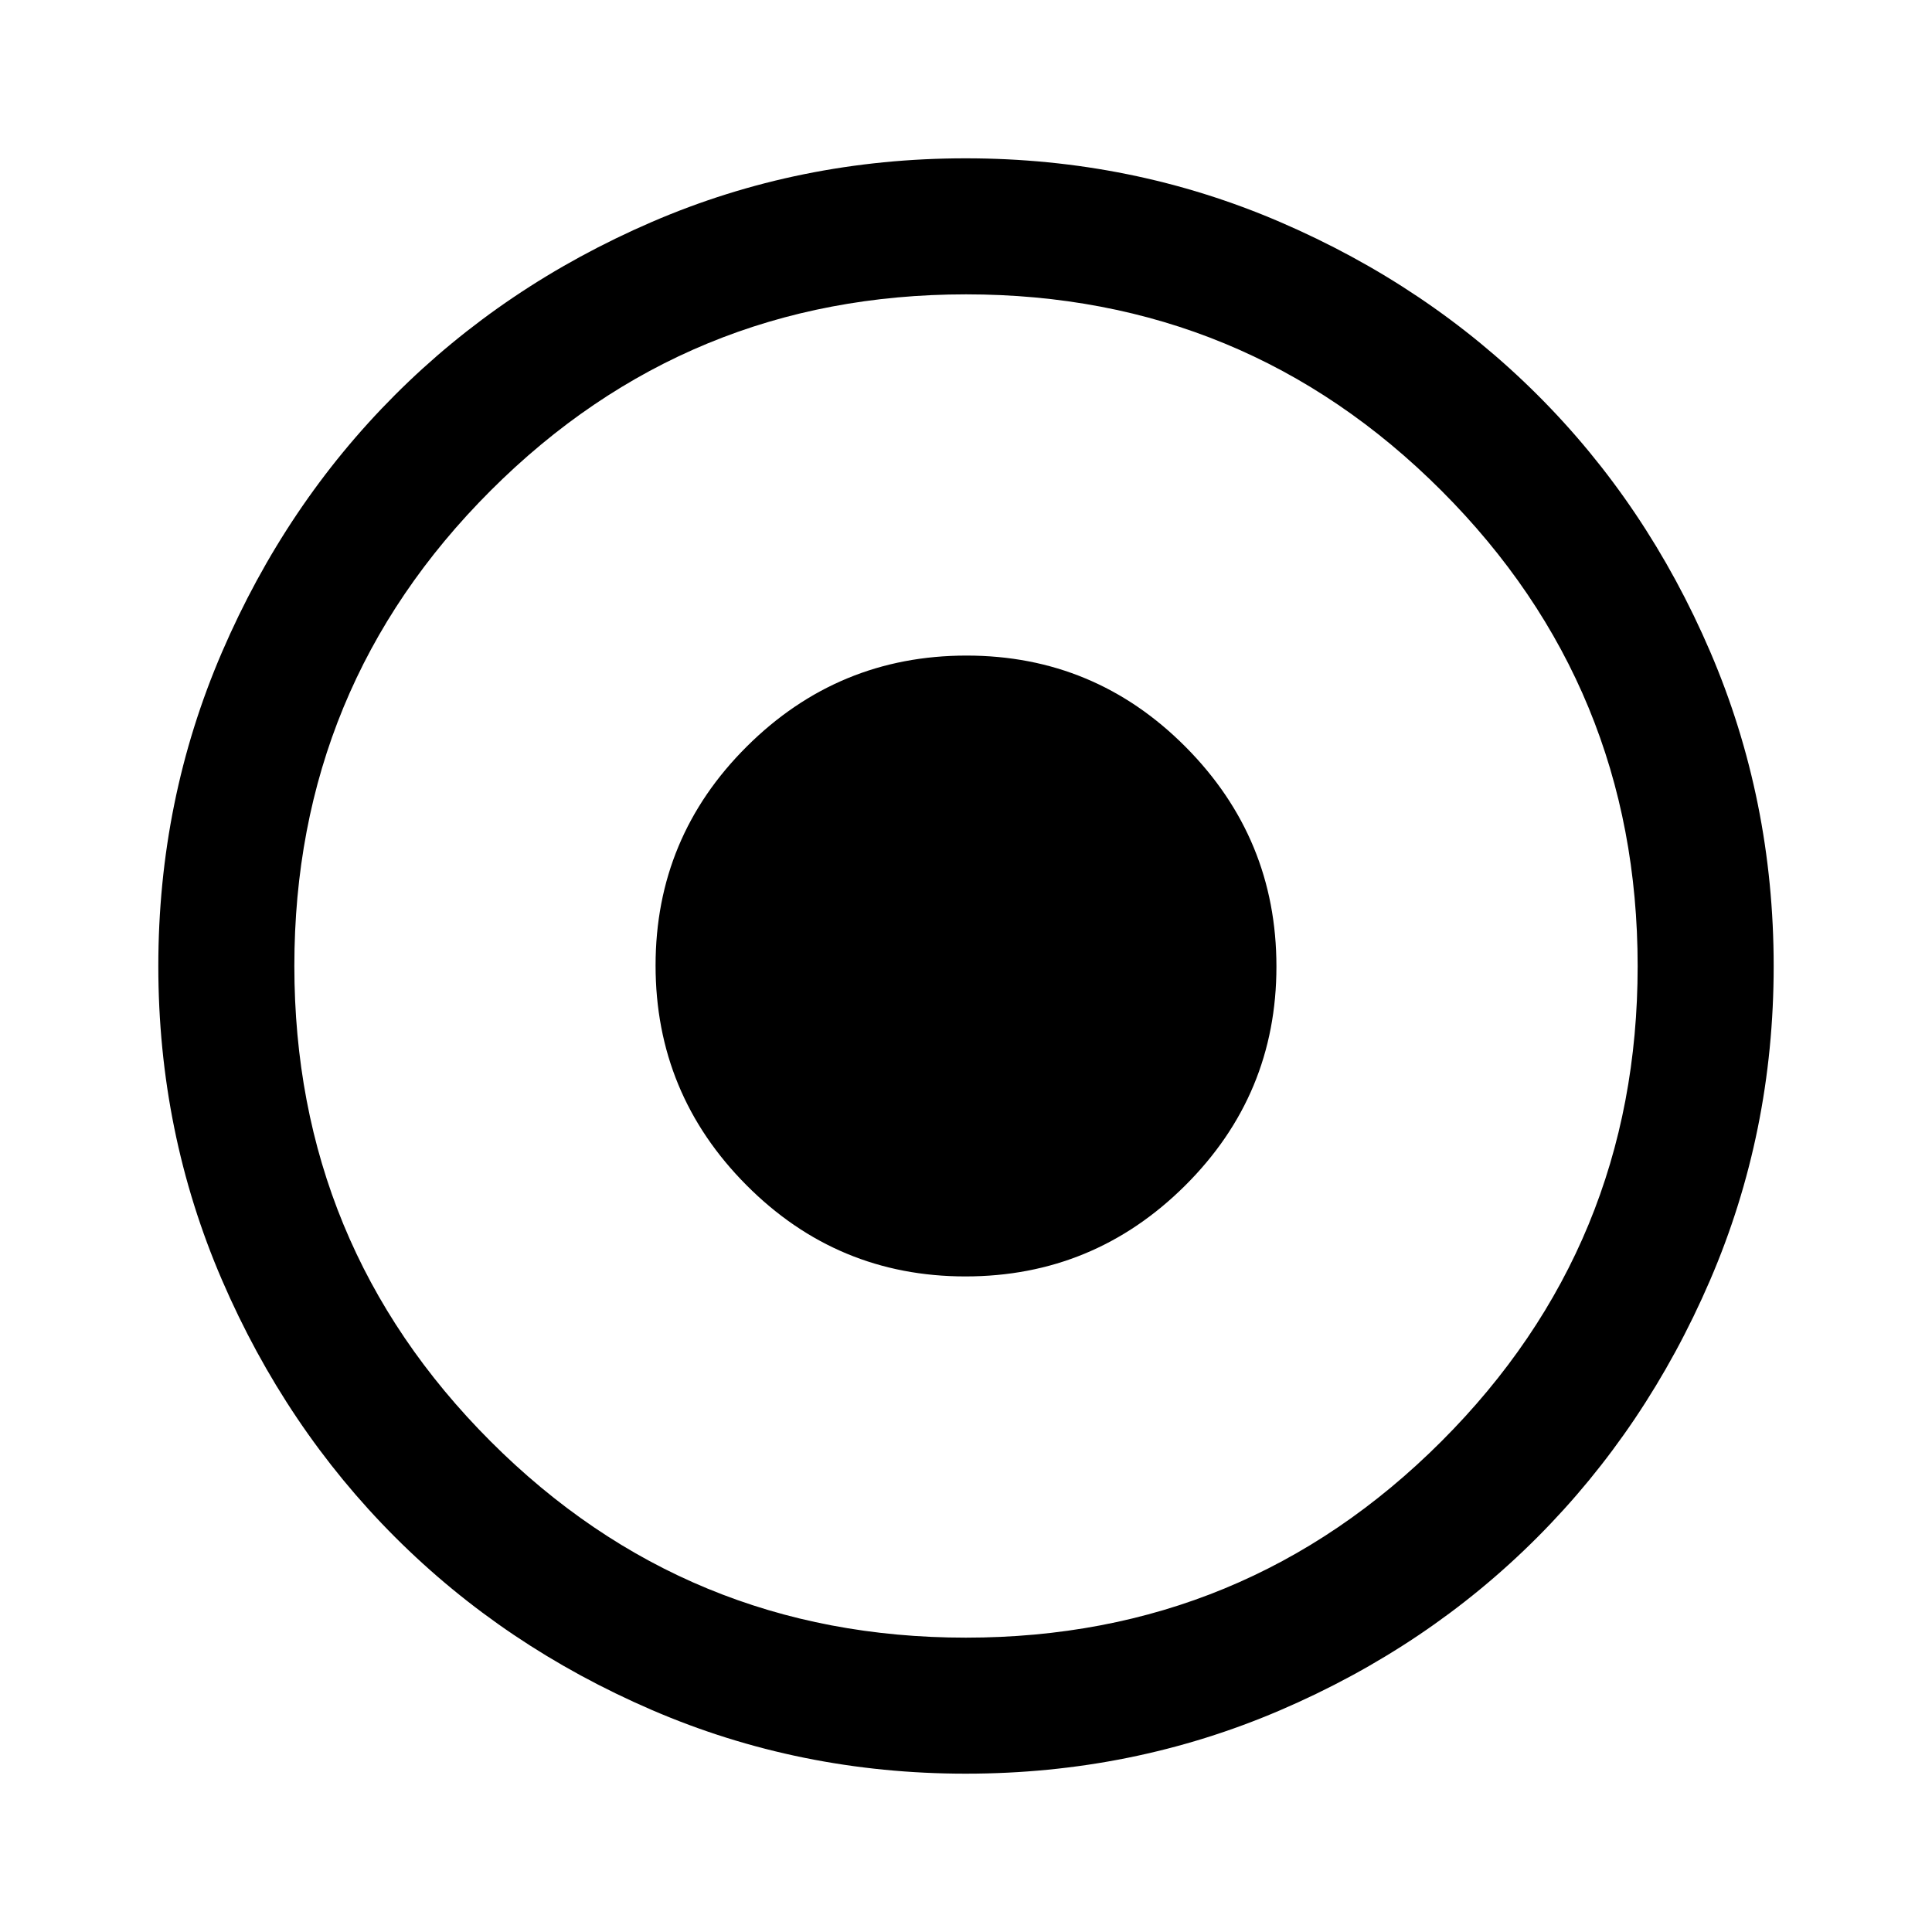 <svg xmlns="http://www.w3.org/2000/svg" height="40" viewBox="0 -960 960 960" width="40"><path d="M479.94-78.67q-82.71 0-156.07-31.66t-127.62-85.94q-54.27-54.28-85.93-127.66-31.65-73.38-31.65-156 0-82.63 31.64-156.03 31.64-73.41 85.89-127.72 54.24-54.3 127.57-85.98 73.33-31.67 156.06-31.67 82.72 0 156.22 31.64 73.51 31.65 127.88 85.89 54.37 54.25 85.89 127.7 31.51 73.45 31.51 156.16t-31.64 156.15q-31.65 73.44-85.89 127.76-54.25 54.33-127.7 85.85-73.45 31.51-156.16 31.51Zm0-67.59q138.68 0 236.24-97.49 97.56-97.5 97.56-236.19 0-138.68-97.49-236.24-97.5-97.56-236.19-97.56-138.68 0-236.24 97.49-97.56 97.5-97.56 236.19 0 138.68 97.49 236.24 97.5 97.56 236.19 97.56Zm-.21-179.49q-63.73 0-108.86-45.39-45.12-45.39-45.12-109.13 0-63.73 45.39-108.86 45.39-45.12 109.13-45.12 63.73 0 108.86 45.39 45.12 45.39 45.12 109.13 0 63.73-45.39 108.86-45.39 45.12-109.13 45.12Z"/></svg>
